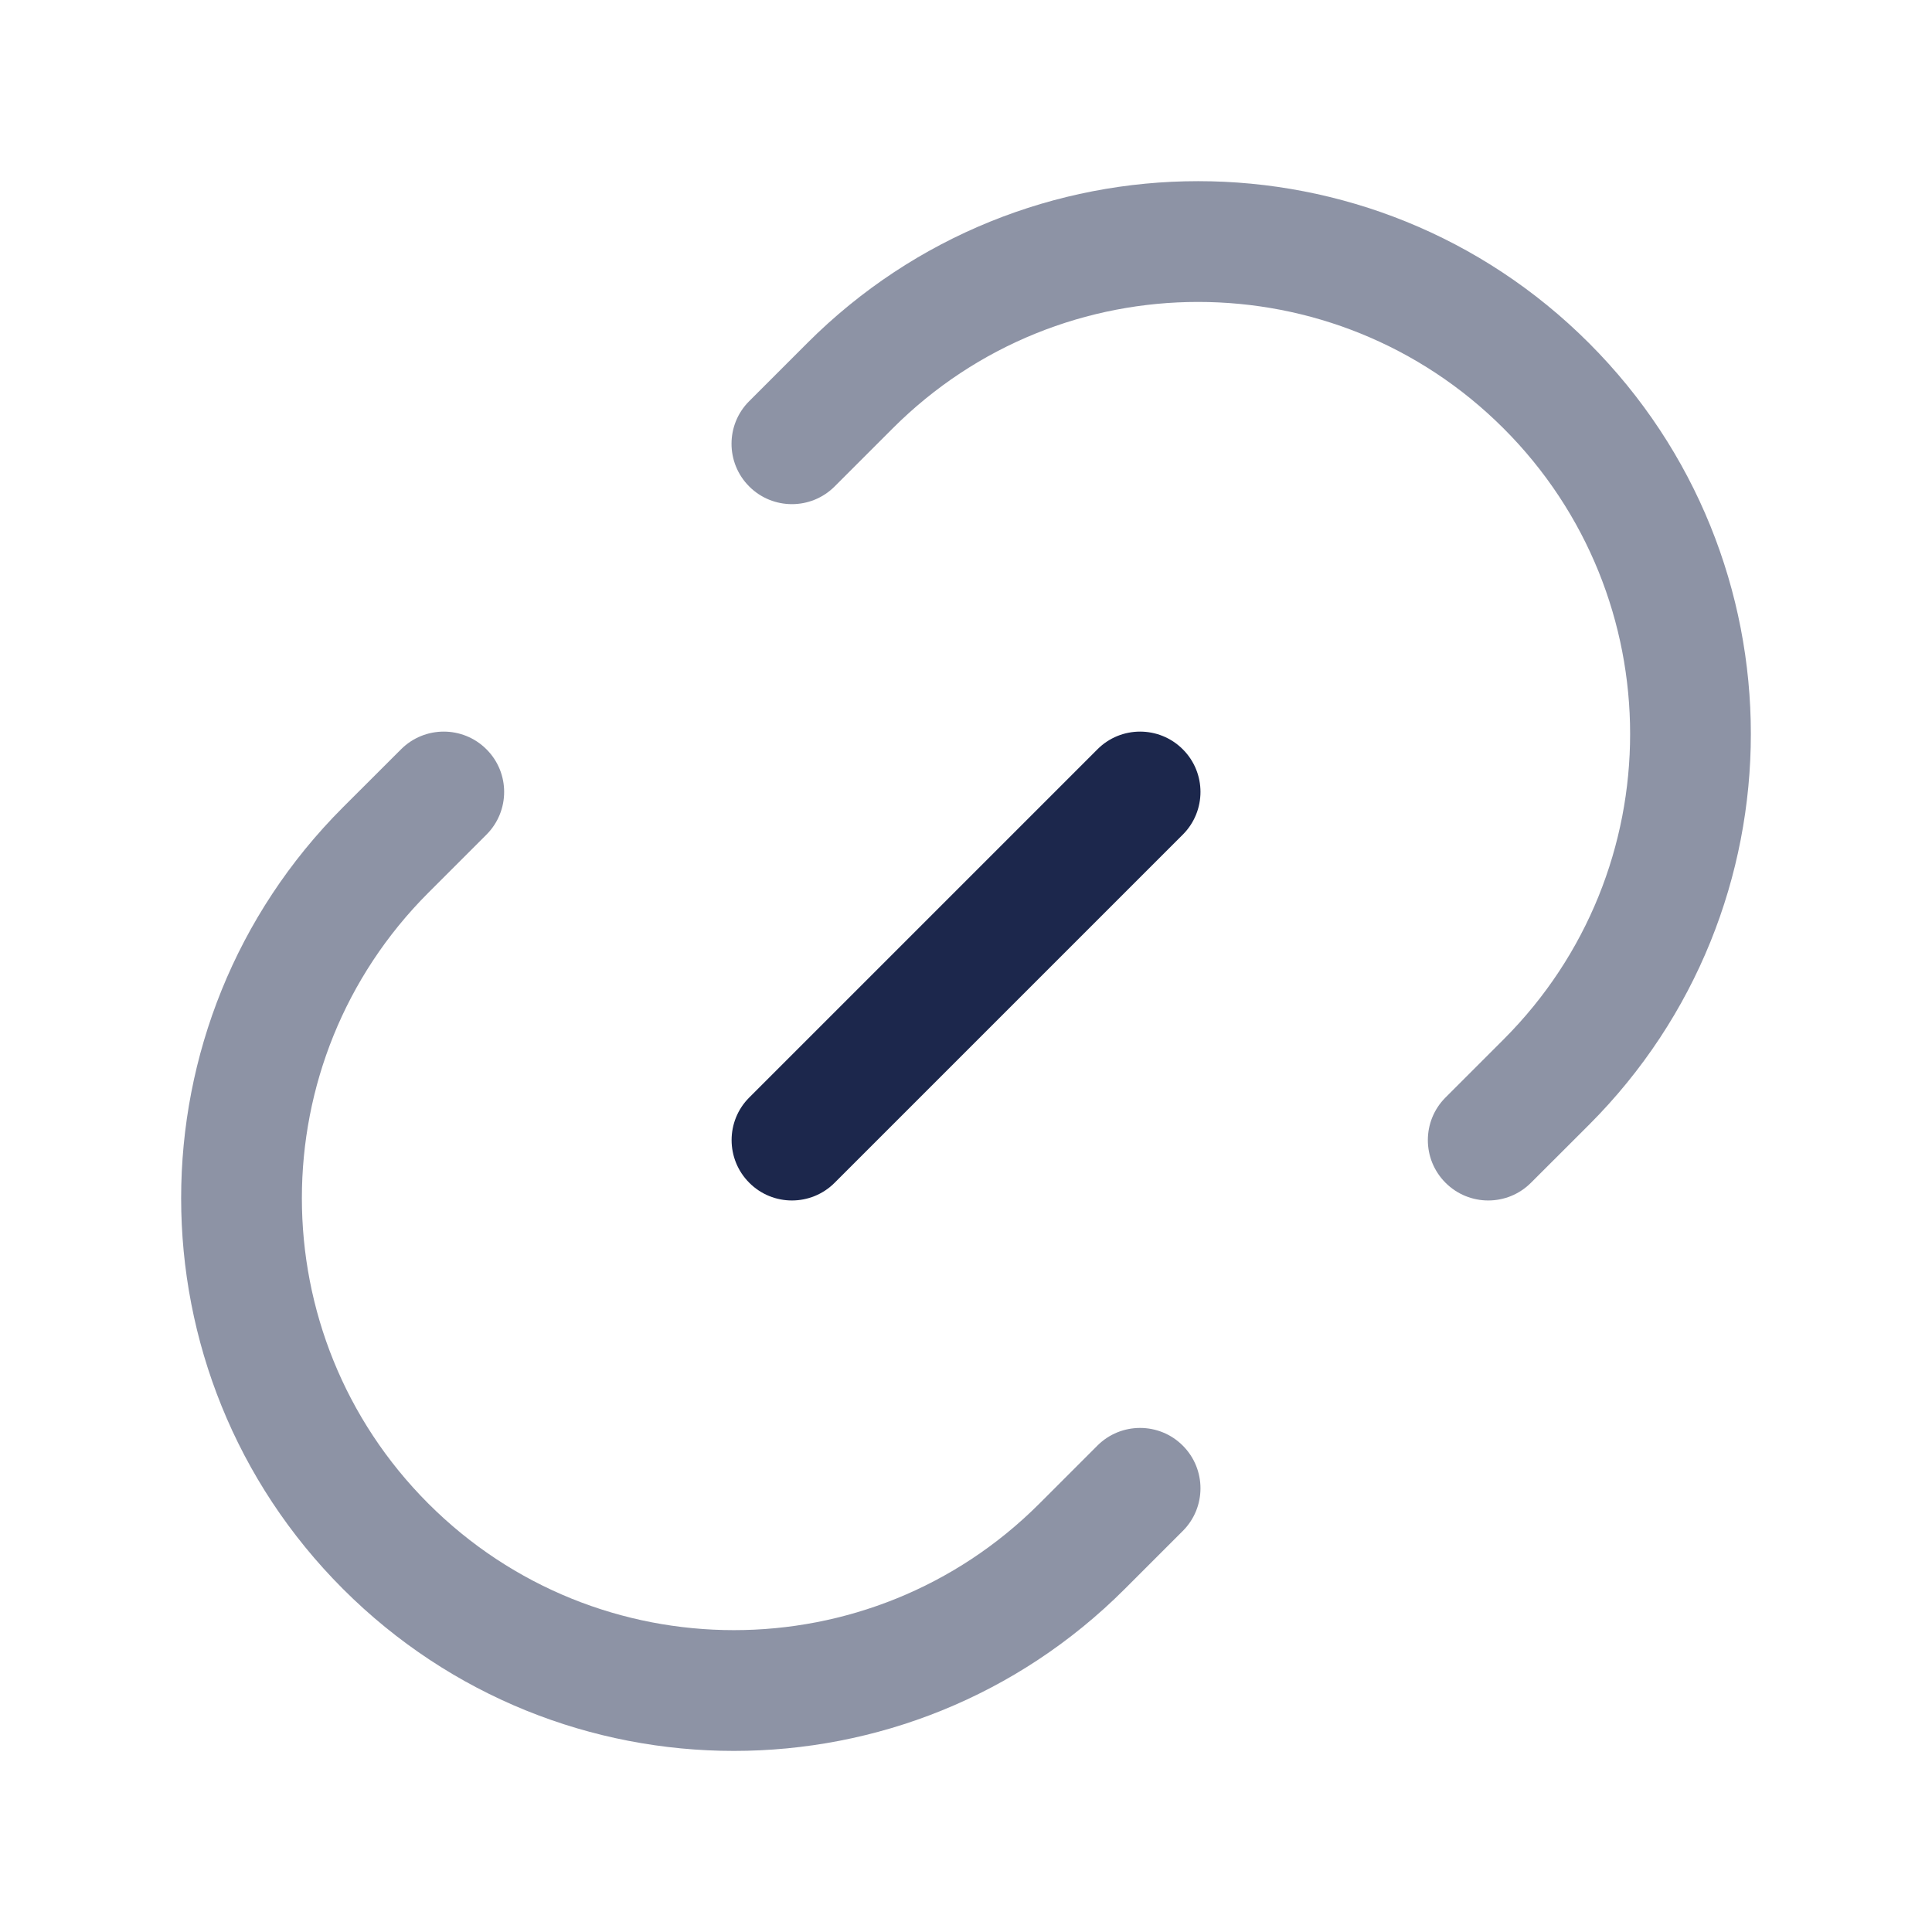 <svg width="24" height="24" viewBox="0 0 24 24" fill="none" xmlns="http://www.w3.org/2000/svg">
<g opacity="0.5">
<path d="M19.739 4.262C17.057 1.58 12.71 1.58 10.028 4.262L9.307 4.983C9.014 5.275 9.014 5.75 9.307 6.043C9.6 6.336 10.075 6.336 10.368 6.043L11.089 5.322C13.184 3.227 16.582 3.227 18.678 5.322C20.774 7.418 20.774 10.816 18.678 12.912L17.957 13.633C17.664 13.926 17.664 14.4 17.957 14.693C18.25 14.986 18.725 14.986 19.018 14.693L19.739 13.973C22.42 11.291 22.42 6.943 19.739 4.262Z" fill="#1C274C"/>
<path d="M6.043 9.308C6.336 9.6 6.336 10.075 6.043 10.368L5.322 11.089C3.226 13.185 3.226 16.583 5.322 18.679C7.418 20.774 10.816 20.774 12.911 18.679L13.632 17.958C13.925 17.665 14.4 17.665 14.693 17.958C14.986 18.251 14.986 18.726 14.693 19.018L13.972 19.739C11.29 22.421 6.943 22.421 4.261 19.739C1.58 17.058 1.58 12.71 4.261 10.028L4.982 9.308C5.275 9.015 5.75 9.015 6.043 9.308Z" fill="#1C274C"/>
</g>
<path d="M14.693 9.308C14.986 9.6 14.986 10.075 14.693 10.368L10.368 14.693C10.075 14.986 9.6 14.986 9.308 14.693C9.015 14.4 9.015 13.925 9.308 13.633L13.633 9.308C13.925 9.015 14.4 9.015 14.693 9.308Z" fill="#1C274C"/>
</svg>
